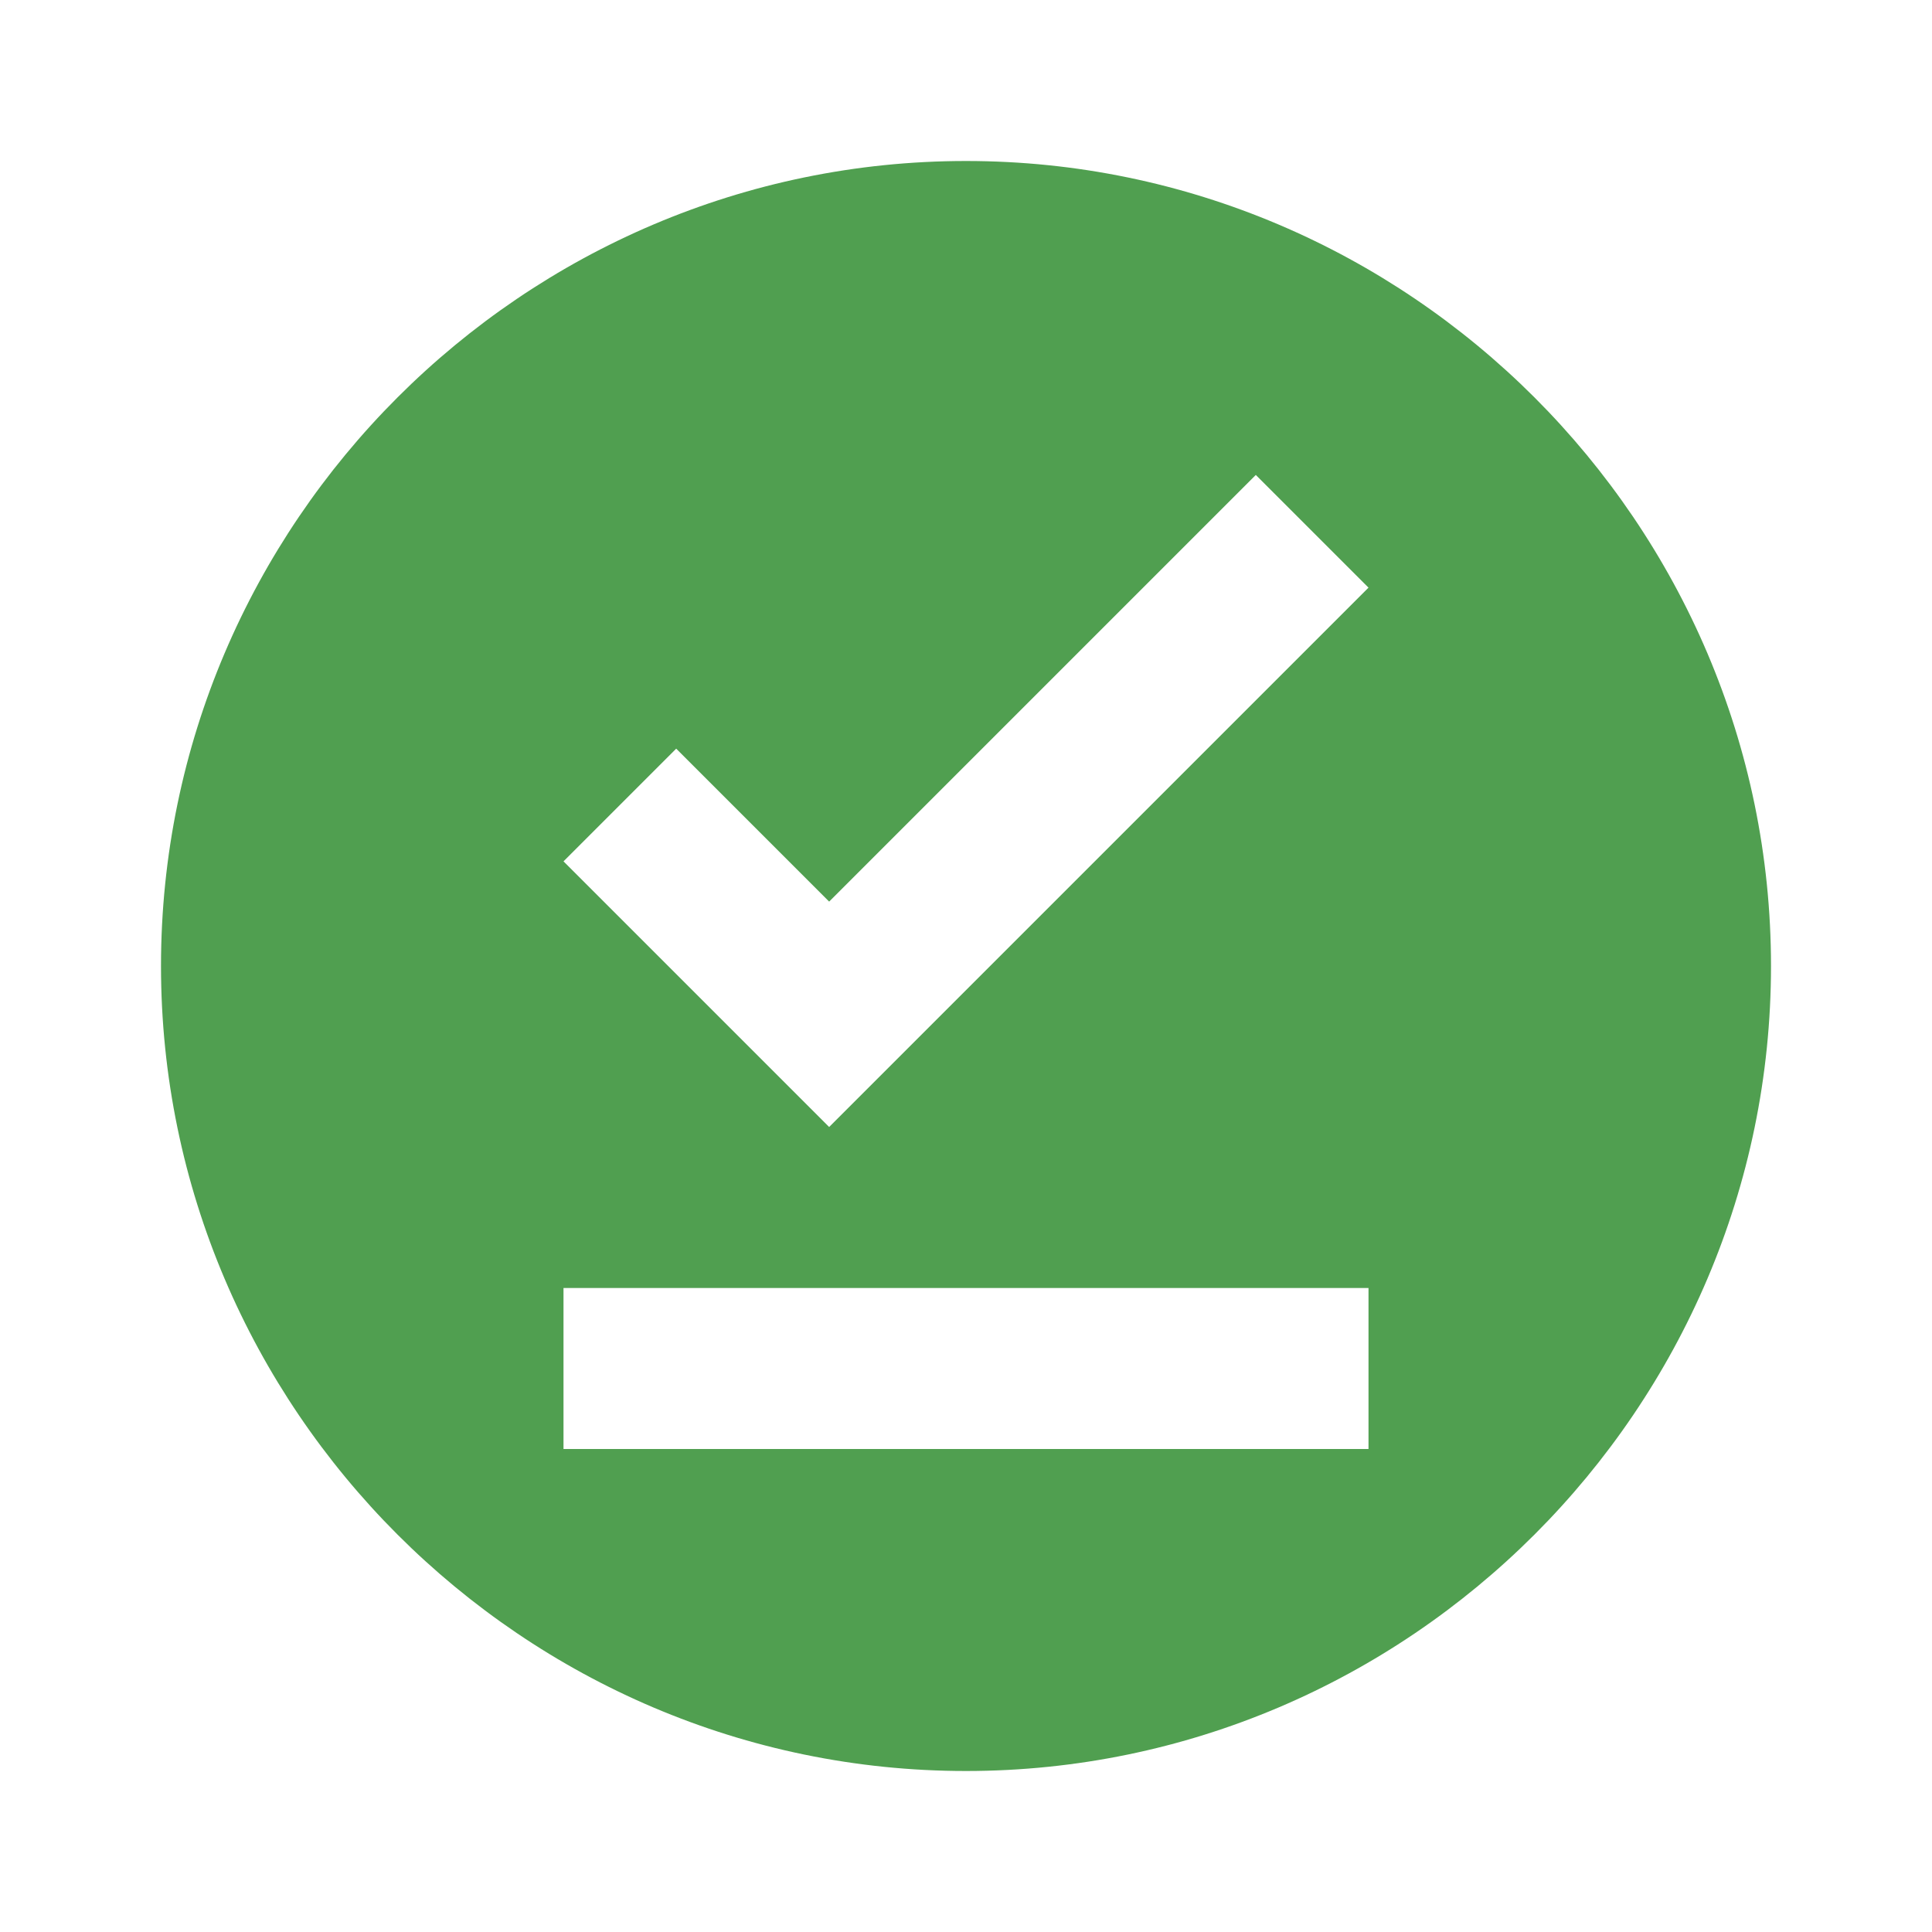 <svg style="width: 102px; height: 102px; overflow: visible; opacity: 1; z-index: 1; fill: rgb(80, 159, 80);" viewBox="0 0 24 24"><path fill="none" d="M0 0h24v24H0z"></path><path d="M12 2C6.5 2 2 6.5 2 12s4.5 10 10 10 10-4.5 10-10S17.5 2 12 2zm5 16H7v-2h10v2zm-6.7-4L7 10.7l1.4-1.4 1.9 1.9 5.3-5.3L17 7.3 10.3 14z"></path></svg>